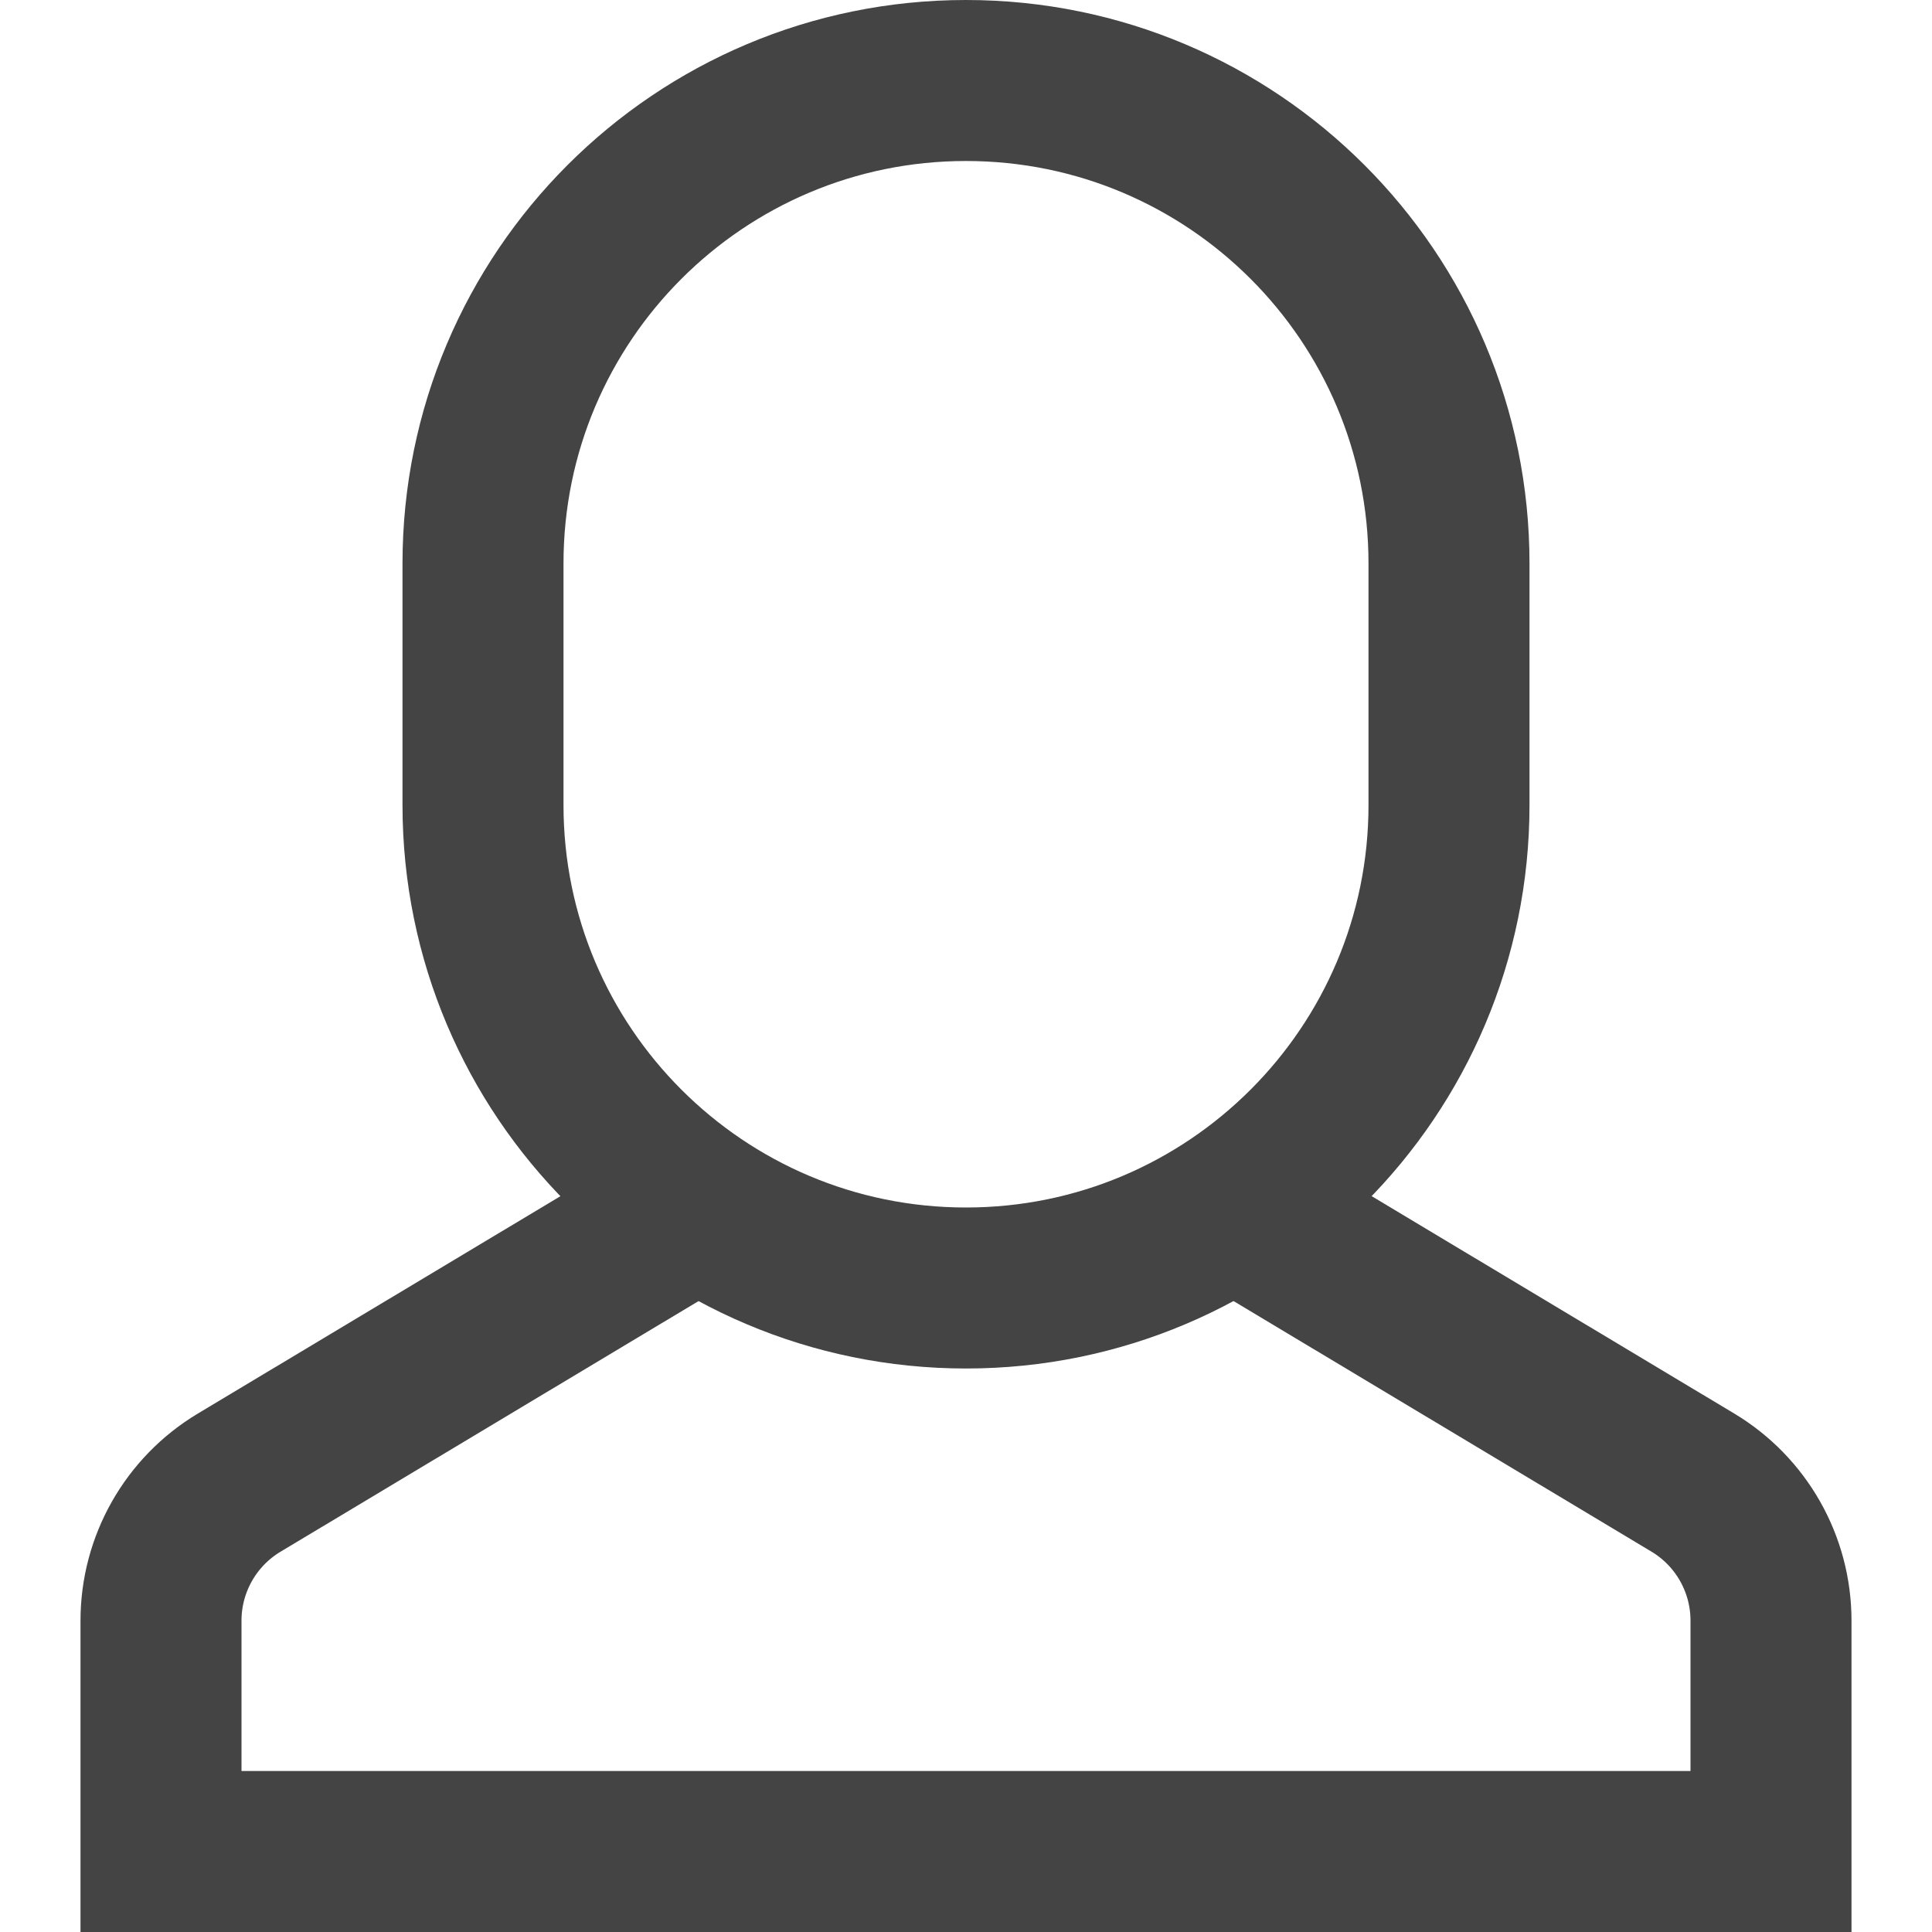 <svg version="1.1" xmlns="http://www.w3.org/2000/svg" xmlns:xlink="http://www.w3.org/1999/xlink" x="0px" y="0px" viewBox="0 0 24 24" xml:space="preserve" width="24" height="24"><g class="nc-icon-wrapper" fill="#444444"><path data-cap="butt" data-color="color-2" fill="none" stroke="#444444" stroke-width="2" stroke-miterlimit="10" d="M8.677,14.997l-5.706,3.421 C2.369,18.779,2,19.43,2,20.132V23h20v-2.868c0-0.703-0.369-1.354-0.971-1.715l-5.706-3.421" stroke-linejoin="miter" stroke-linecap="butt"></path> <path fill="none" stroke="#444444" stroke-width="2" stroke-linecap="square" stroke-miterlimit="10" d="M12,16L12,16 c-3.314,0-6-2.686-6-6V7c0-3.314,2.686-6,6-6h0c3.314,0,6,2.686,6,6v3C18,13.314,15.314,16,12,16z" stroke-linejoin="miter"></path></g></svg>